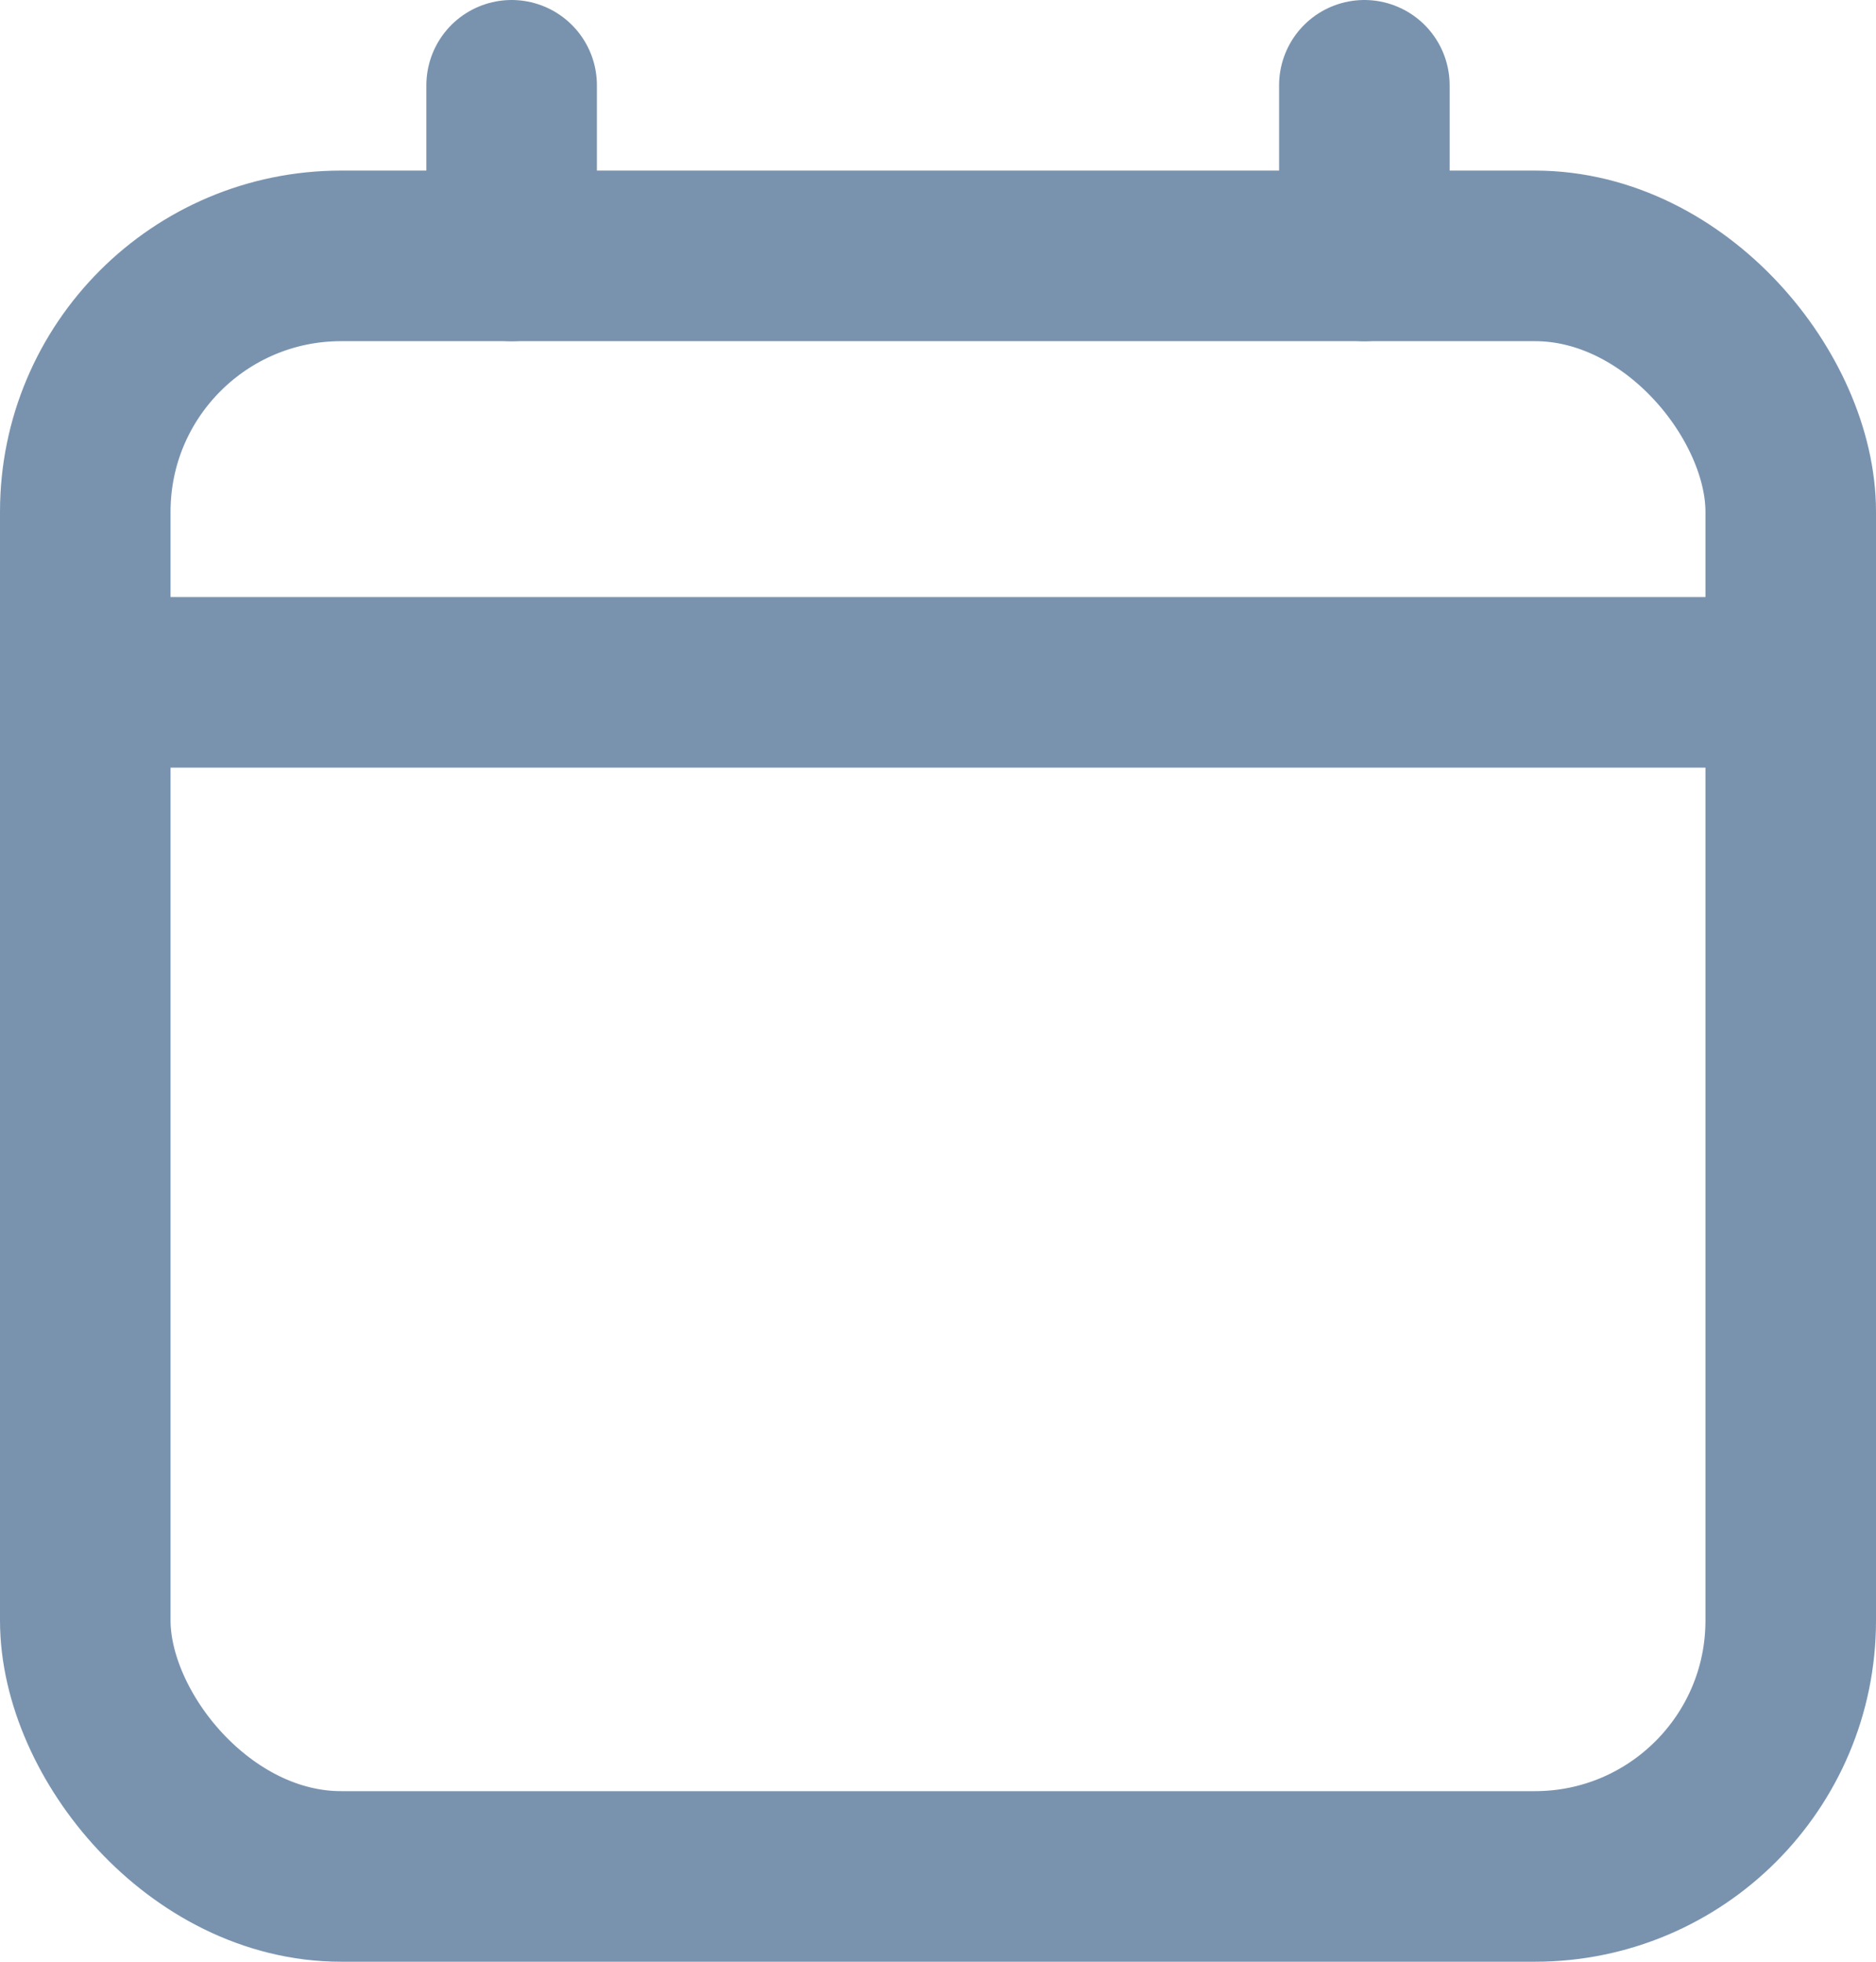 <svg width="66" height="69" viewBox="0 0 66 69" fill="none" xmlns="http://www.w3.org/2000/svg">
<rect x="3" y="9" width="60" height="57" rx="9" stroke="#7993AF" stroke-width="6"/>
<path d="M18 3V9" stroke="#7993AF" stroke-width="6" stroke-linecap="round" stroke-linejoin="round"/>
<path d="M48 3V9" stroke="#7993AF" stroke-width="6" stroke-linecap="round" stroke-linejoin="round"/>
<path d="M3 24H63" stroke="#7993AF" stroke-width="6" stroke-linecap="round" stroke-linejoin="round"/>
</svg>
